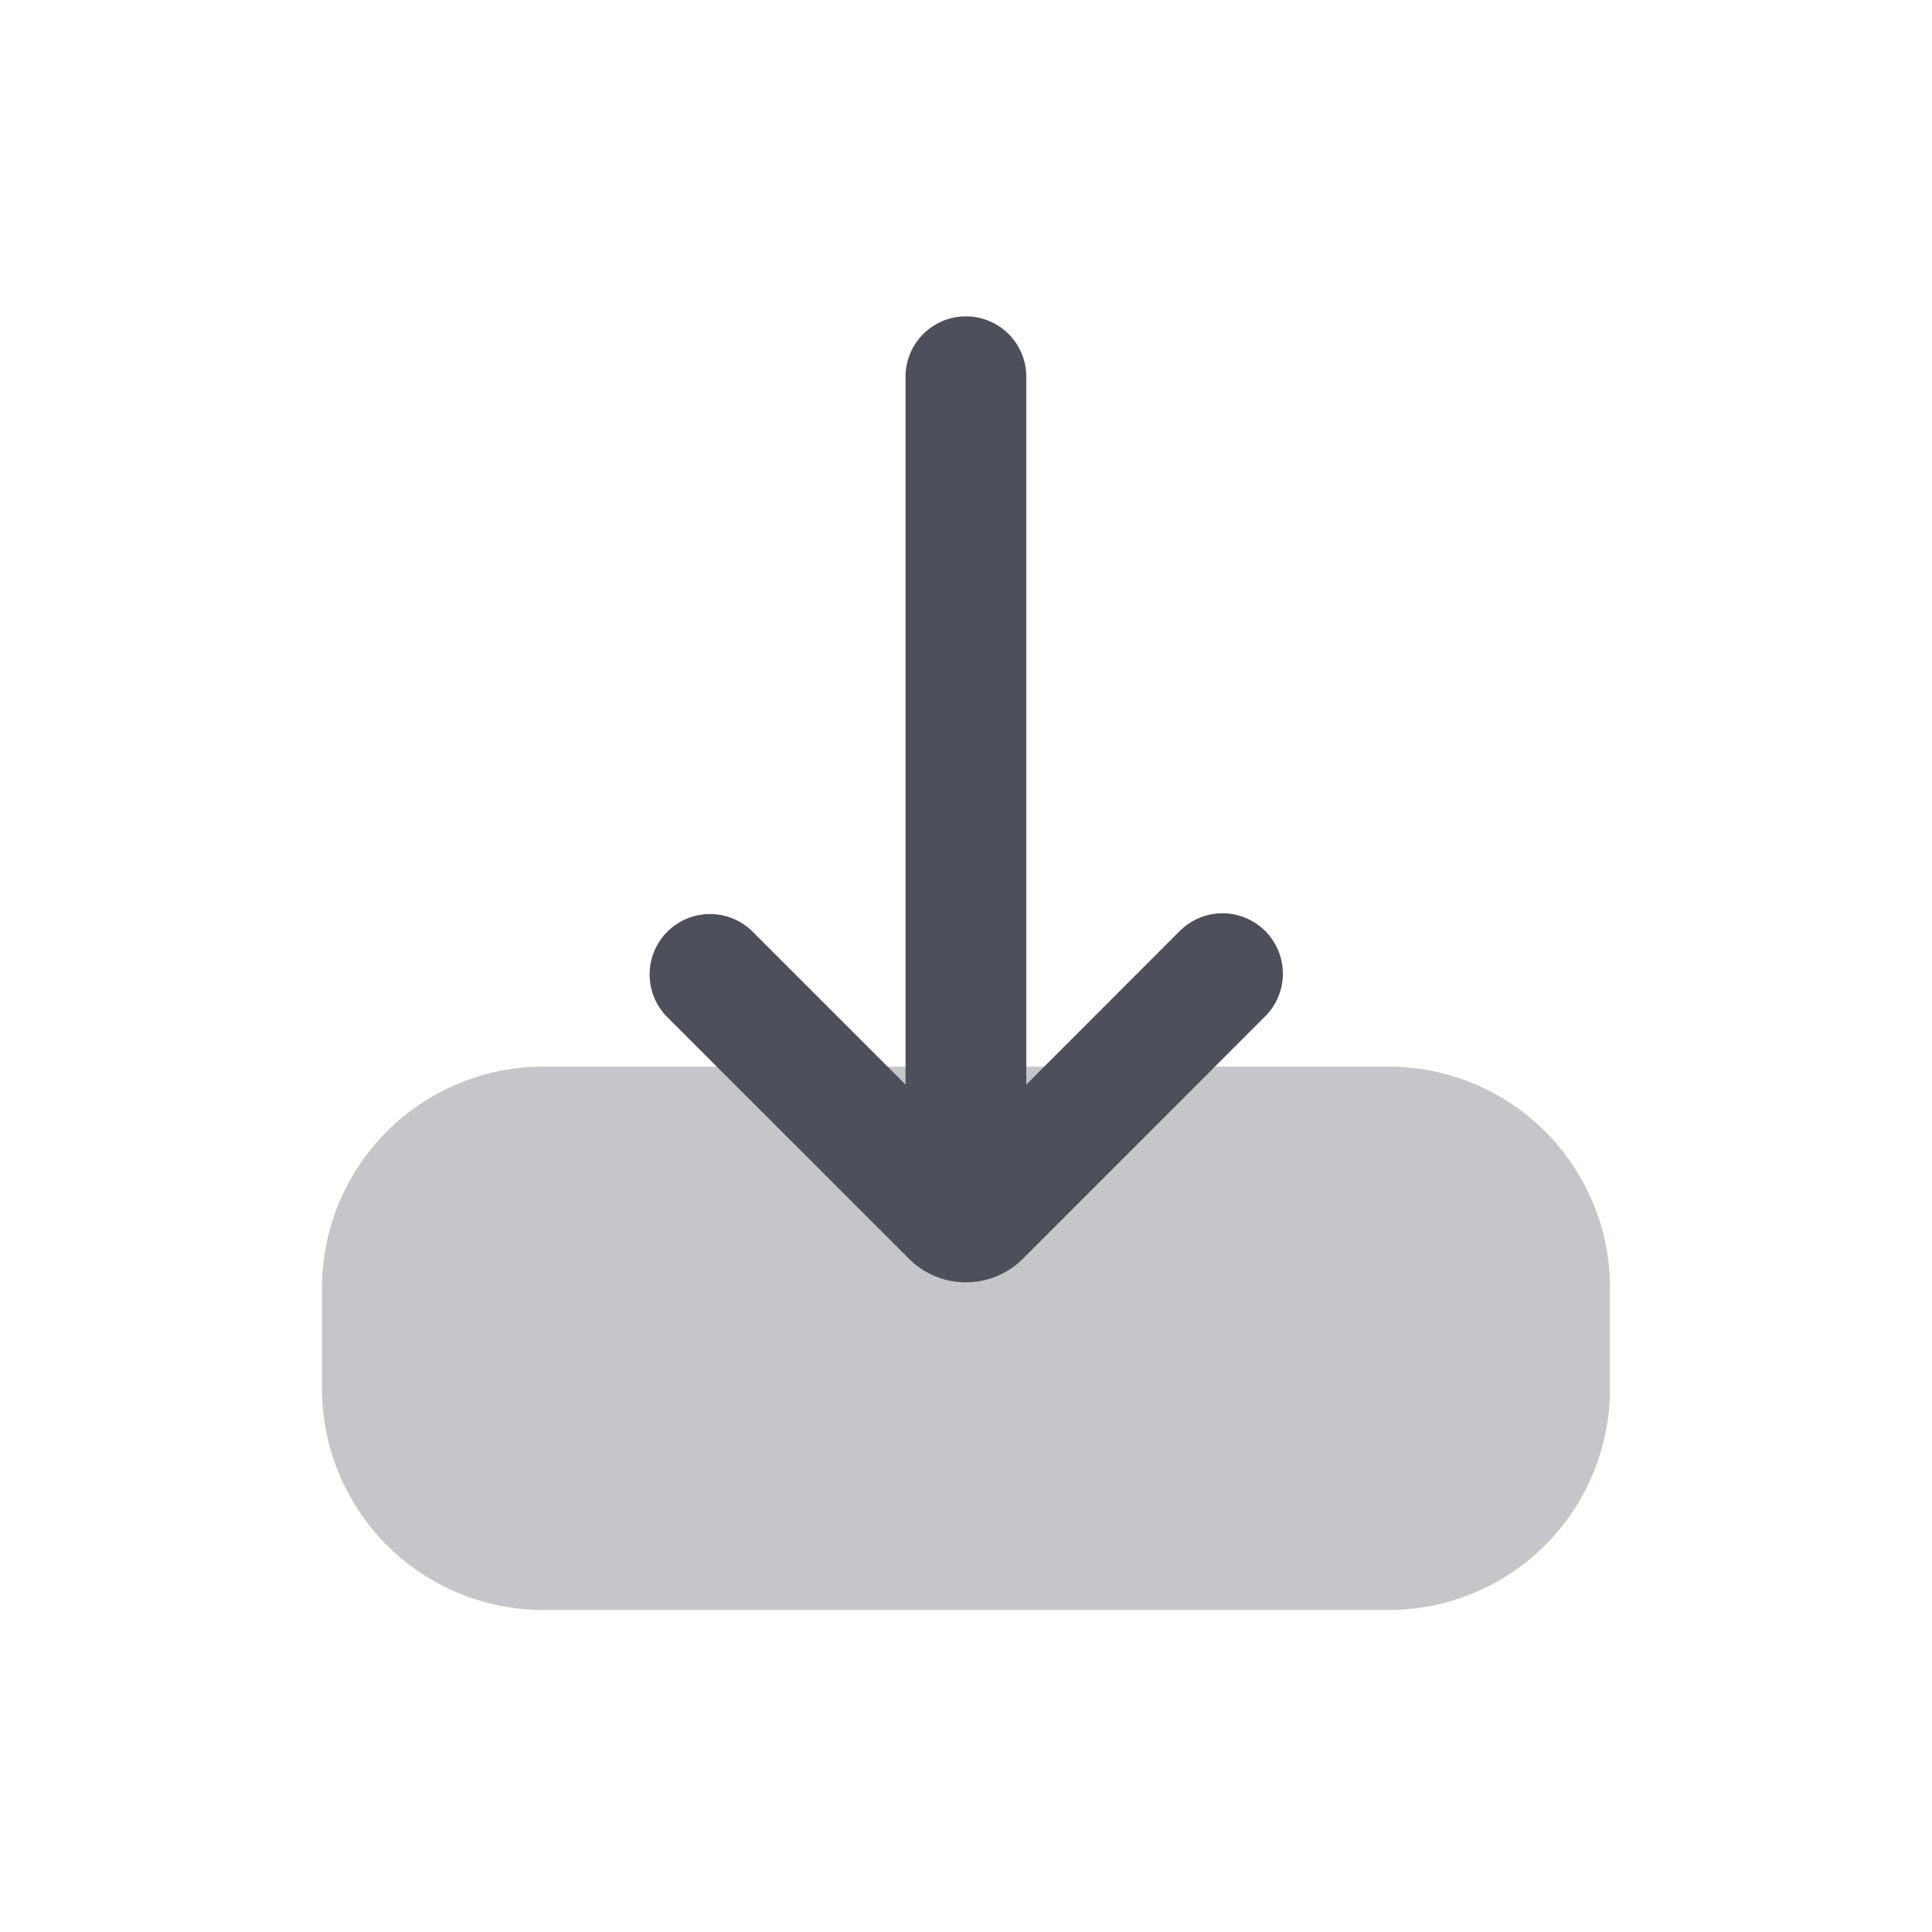 <svg xmlns="http://www.w3.org/2000/svg" width="24" height="24" fill="none" viewBox="0 0 24 24"><path fill="#C5C6CA" d="M20 16a2.75 2.75 0 0 0-2.75-2.75H6.75A2.75 2.75 0 0 0 4 16v1.25A2.75 2.75 0 0 0 6.75 20h10.5A2.75 2.75 0 0 0 20 17.25z"/><path fill="#4D505A" fill-rule="evenodd" d="M8.29 11.574a.75.75 0 0 1 1.06 0l1.899 1.899V4.68a.75.75 0 0 1 1.5 0v8.793l1.898-1.899a.75.75 0 1 1 1.06 1.061l-3.001 3.002a1 1 0 0 1-1.414 0l-3.003-3.002a.75.75 0 0 1 0-1.06Z" clip-rule="evenodd"/></svg>